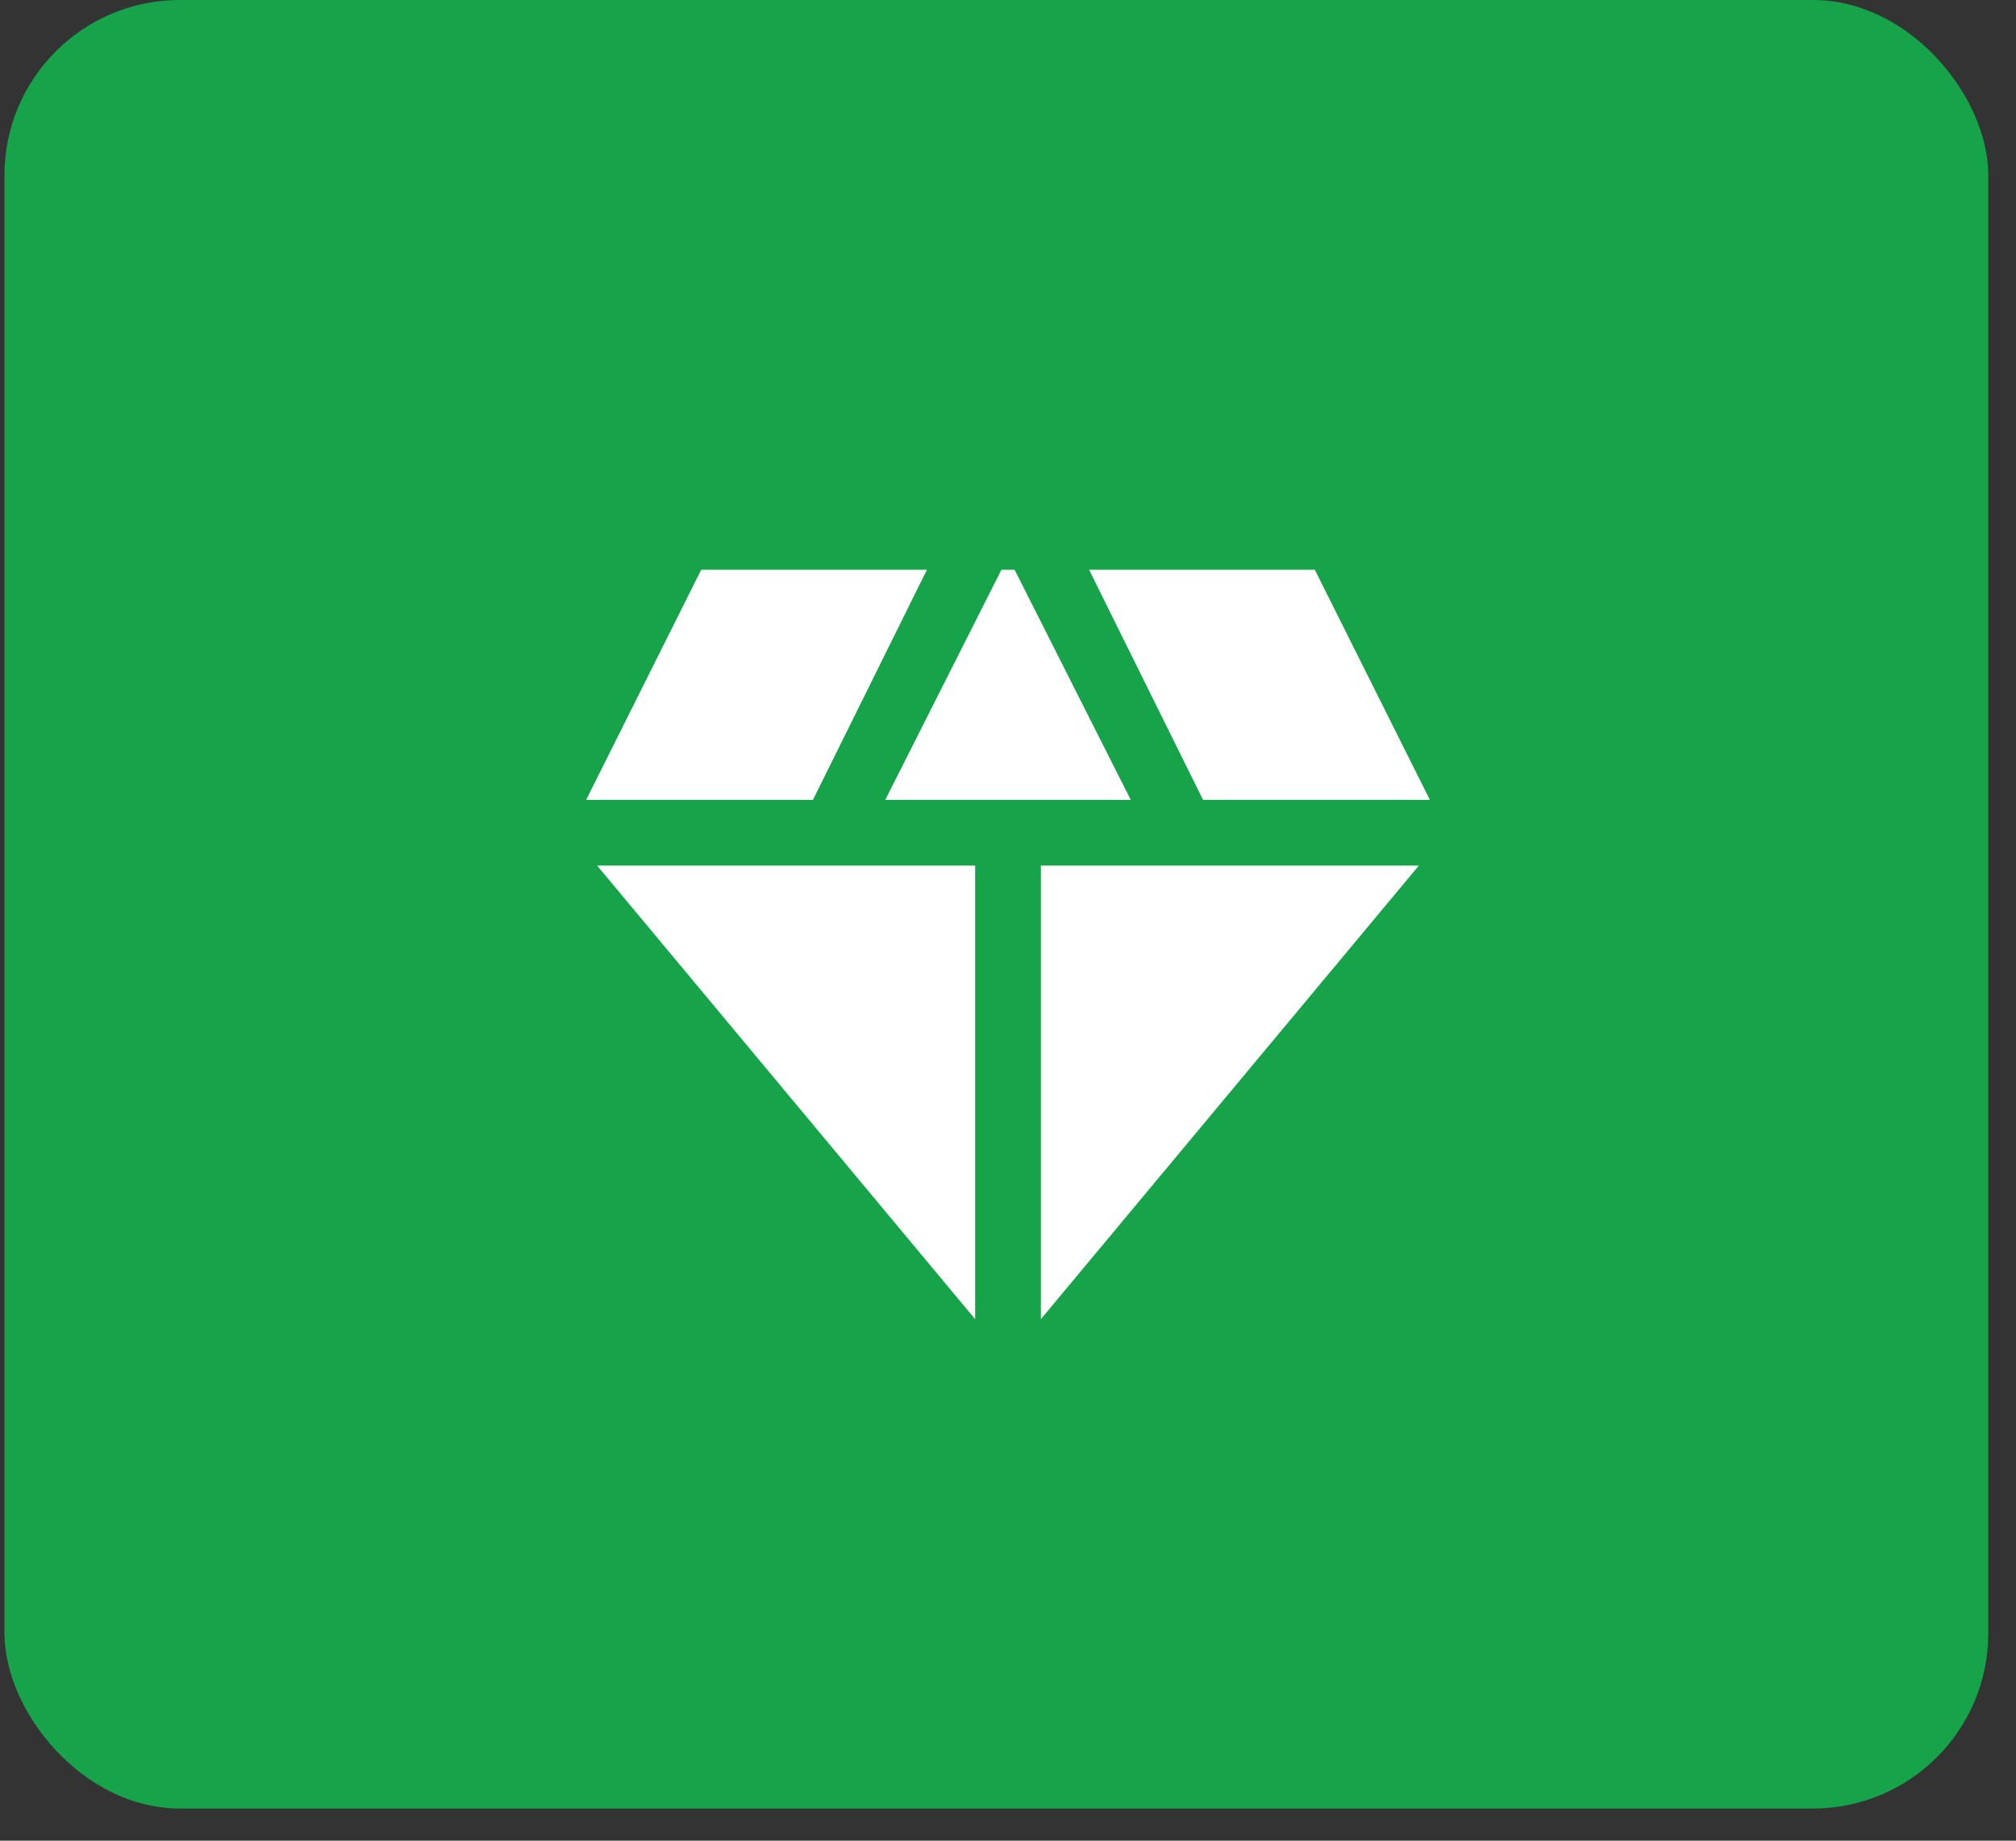 <svg width="46" height="42" viewBox="0 0 46 42" fill="none" xmlns="http://www.w3.org/2000/svg">
<rect x="0" y="0" width="46" height="42" fill="#333333" stroke="none"/>
<rect x="0.102" width="45.266" height="41.266" rx="4" fill="#16A34A"/>
<path d="M20.2 18.25L22.85 13H23.15L25.8 18.25H20.2ZM22.25 30.1L13.625 19.75H22.25V30.1ZM23.75 30.1V19.75H32.375L23.75 30.1ZM27.45 18.25L24.85 13H30L32.625 18.25H27.45ZM13.375 18.25L16 13H21.15L18.55 18.25H13.375Z" fill="white"/>
</svg>
